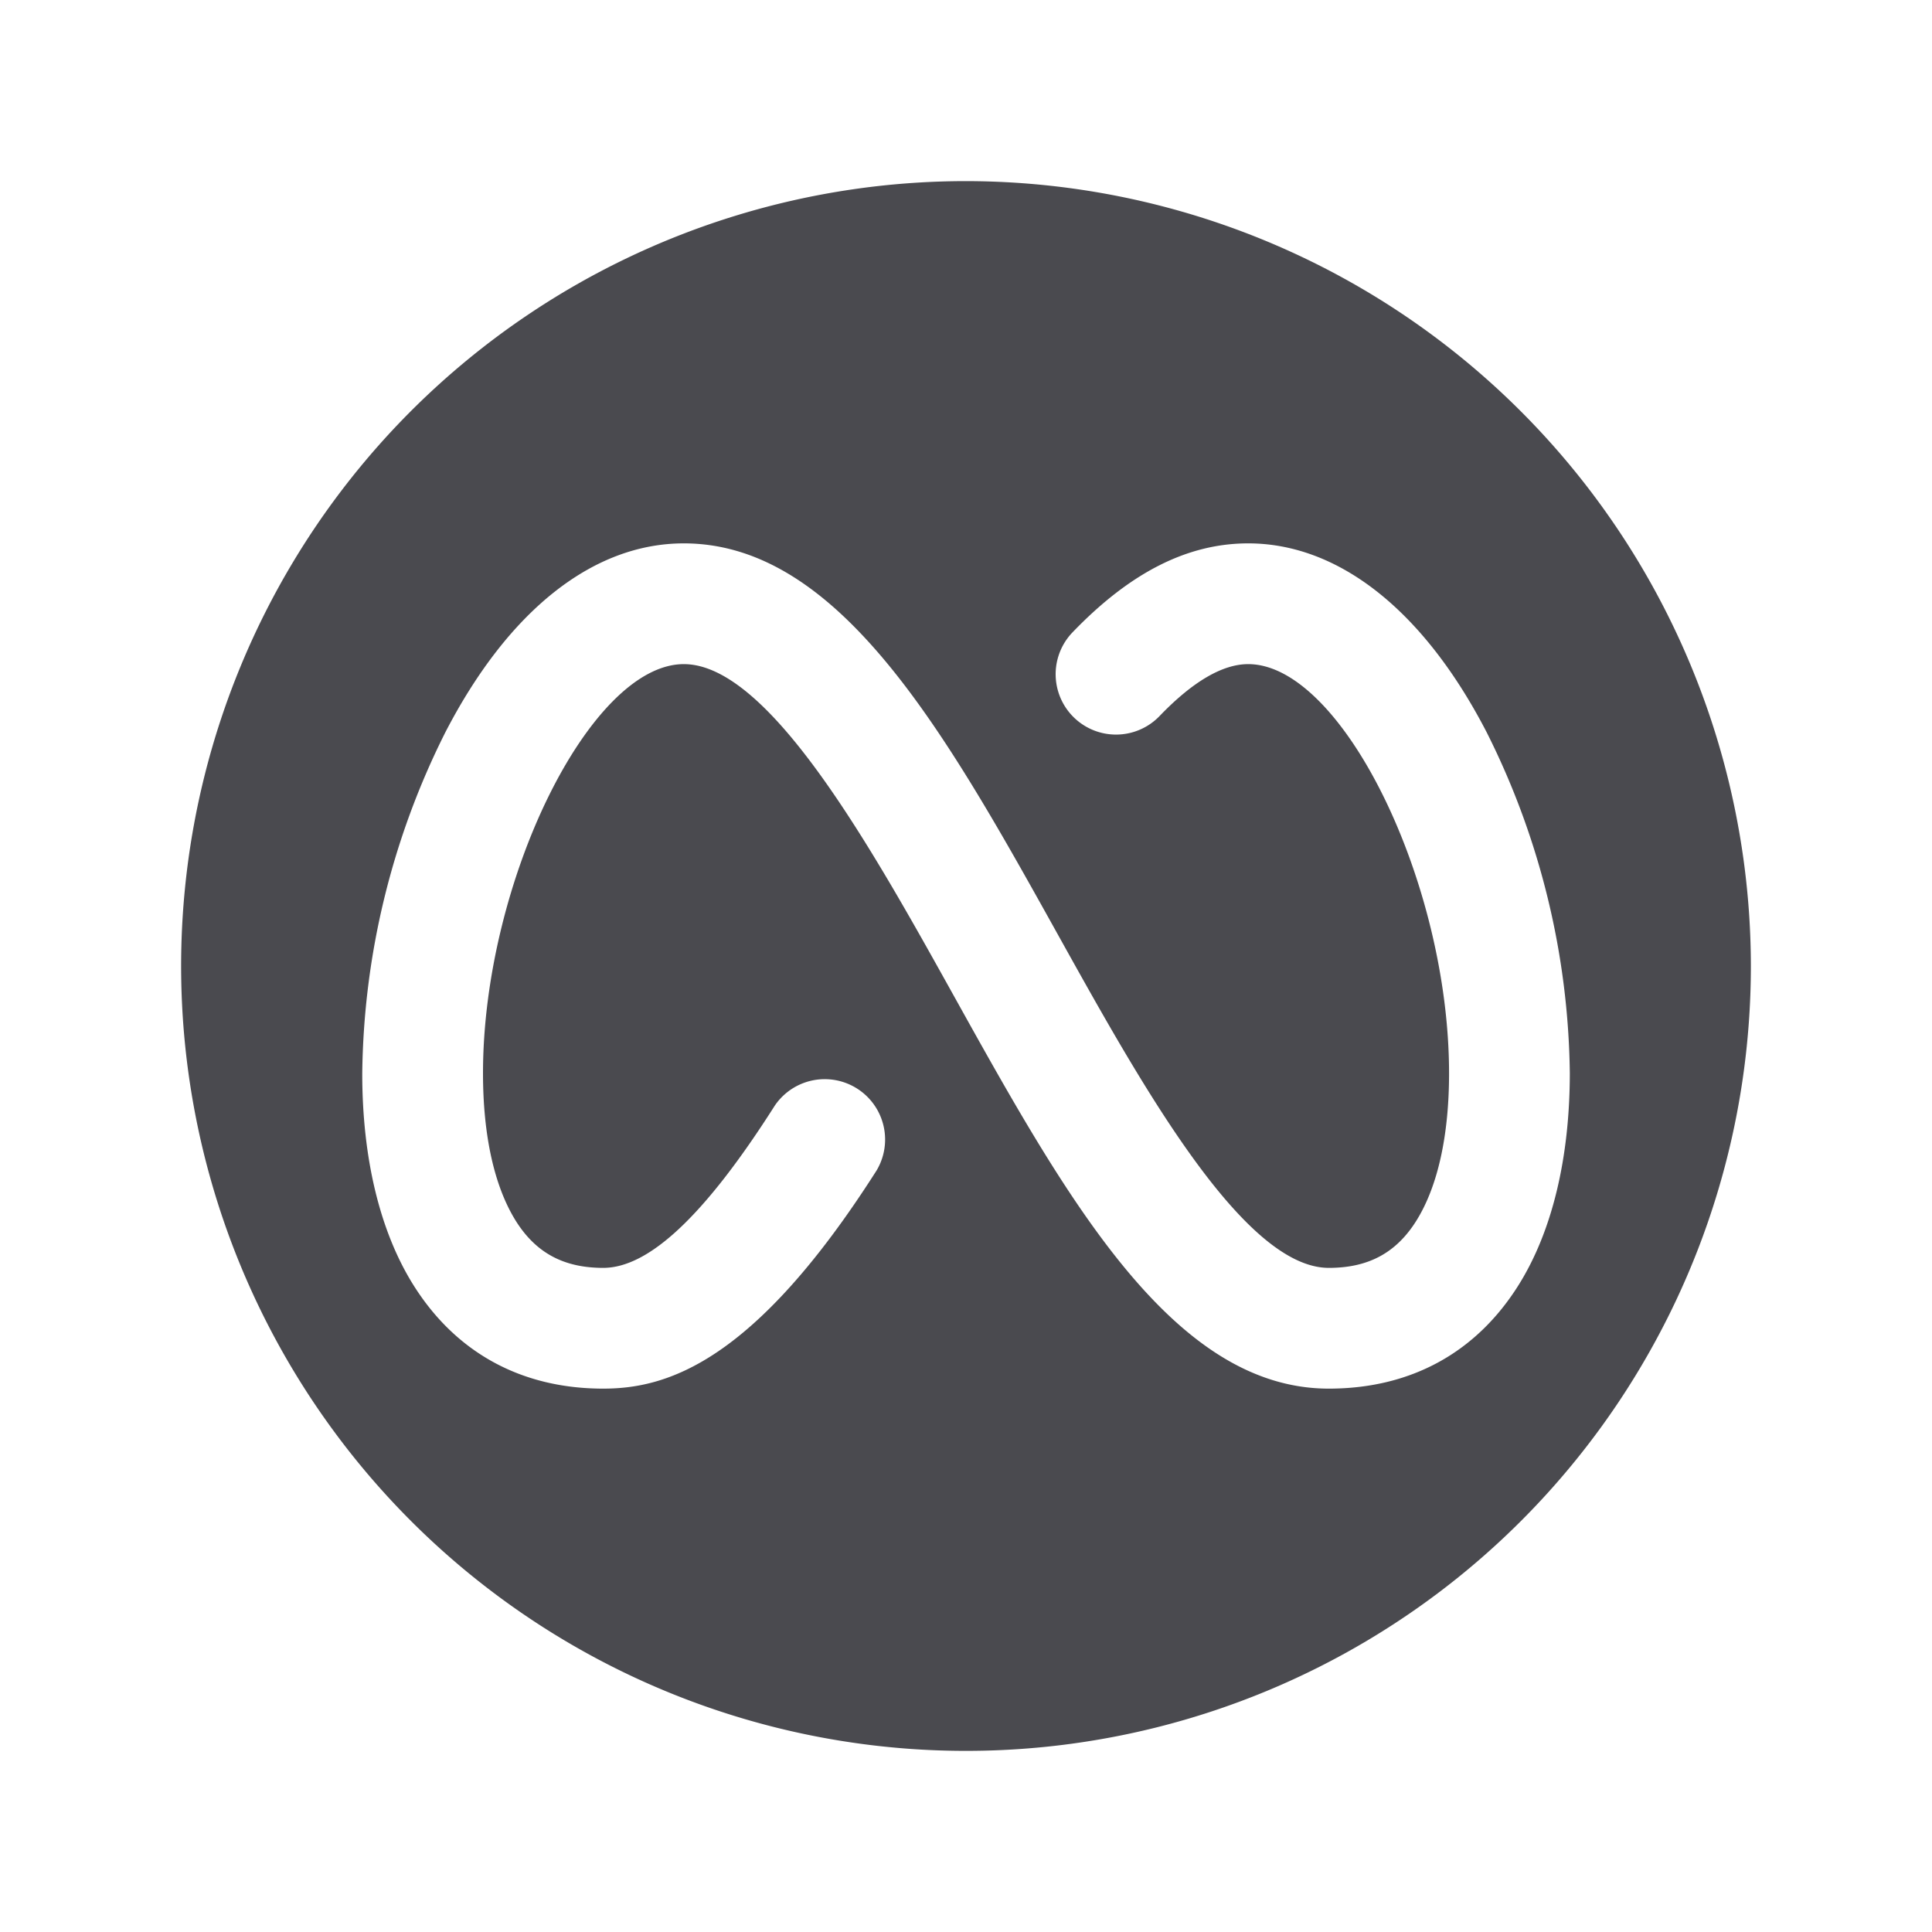 <svg xmlns="http://www.w3.org/2000/svg" width="32" height="32" fill="none" viewBox="0 0 32 32">
  <path fill="#4A4A4F" d="M16 3a13 13 0 1 0 13 13A13.013 13.013 0 0 0 16 3Zm9.154 18.282C24.45 22.407 23.363 23 22.009 23c-2.591 0-4.352-3.164-6.215-6.514C14.434 14.041 12.74 11 11.326 11 9.773 11 8 14.61 8 17.776c0 1.033.188 1.875.543 2.445.332.529.792.779 1.448.779.76 0 1.69-.875 2.843-2.689a1 1 0 0 1 1.686 1.074C12.48 22.589 11.028 23 9.991 23c-1.353 0-2.441-.594-3.145-1.718-.553-.884-.846-2.097-.846-3.5a12.89 12.89 0 0 1 1.375-5.65C8.418 10.113 9.821 9 11.326 9c2.591 0 4.351 3.164 6.215 6.514C18.901 17.958 20.594 21 22.01 21c.656 0 1.116-.25 1.448-.779.355-.566.543-1.412.543-2.445C24 14.61 22.227 11 20.674 11c-.425 0-.919.289-1.468.86a1 1 0 0 1-1.442-1.386C18.718 9.482 19.669 9 20.674 9c1.5 0 2.909 1.113 3.952 3.133a12.892 12.892 0 0 1 1.375 5.643c-.001 1.409-.294 2.622-.847 3.506Z"/>
</svg>
